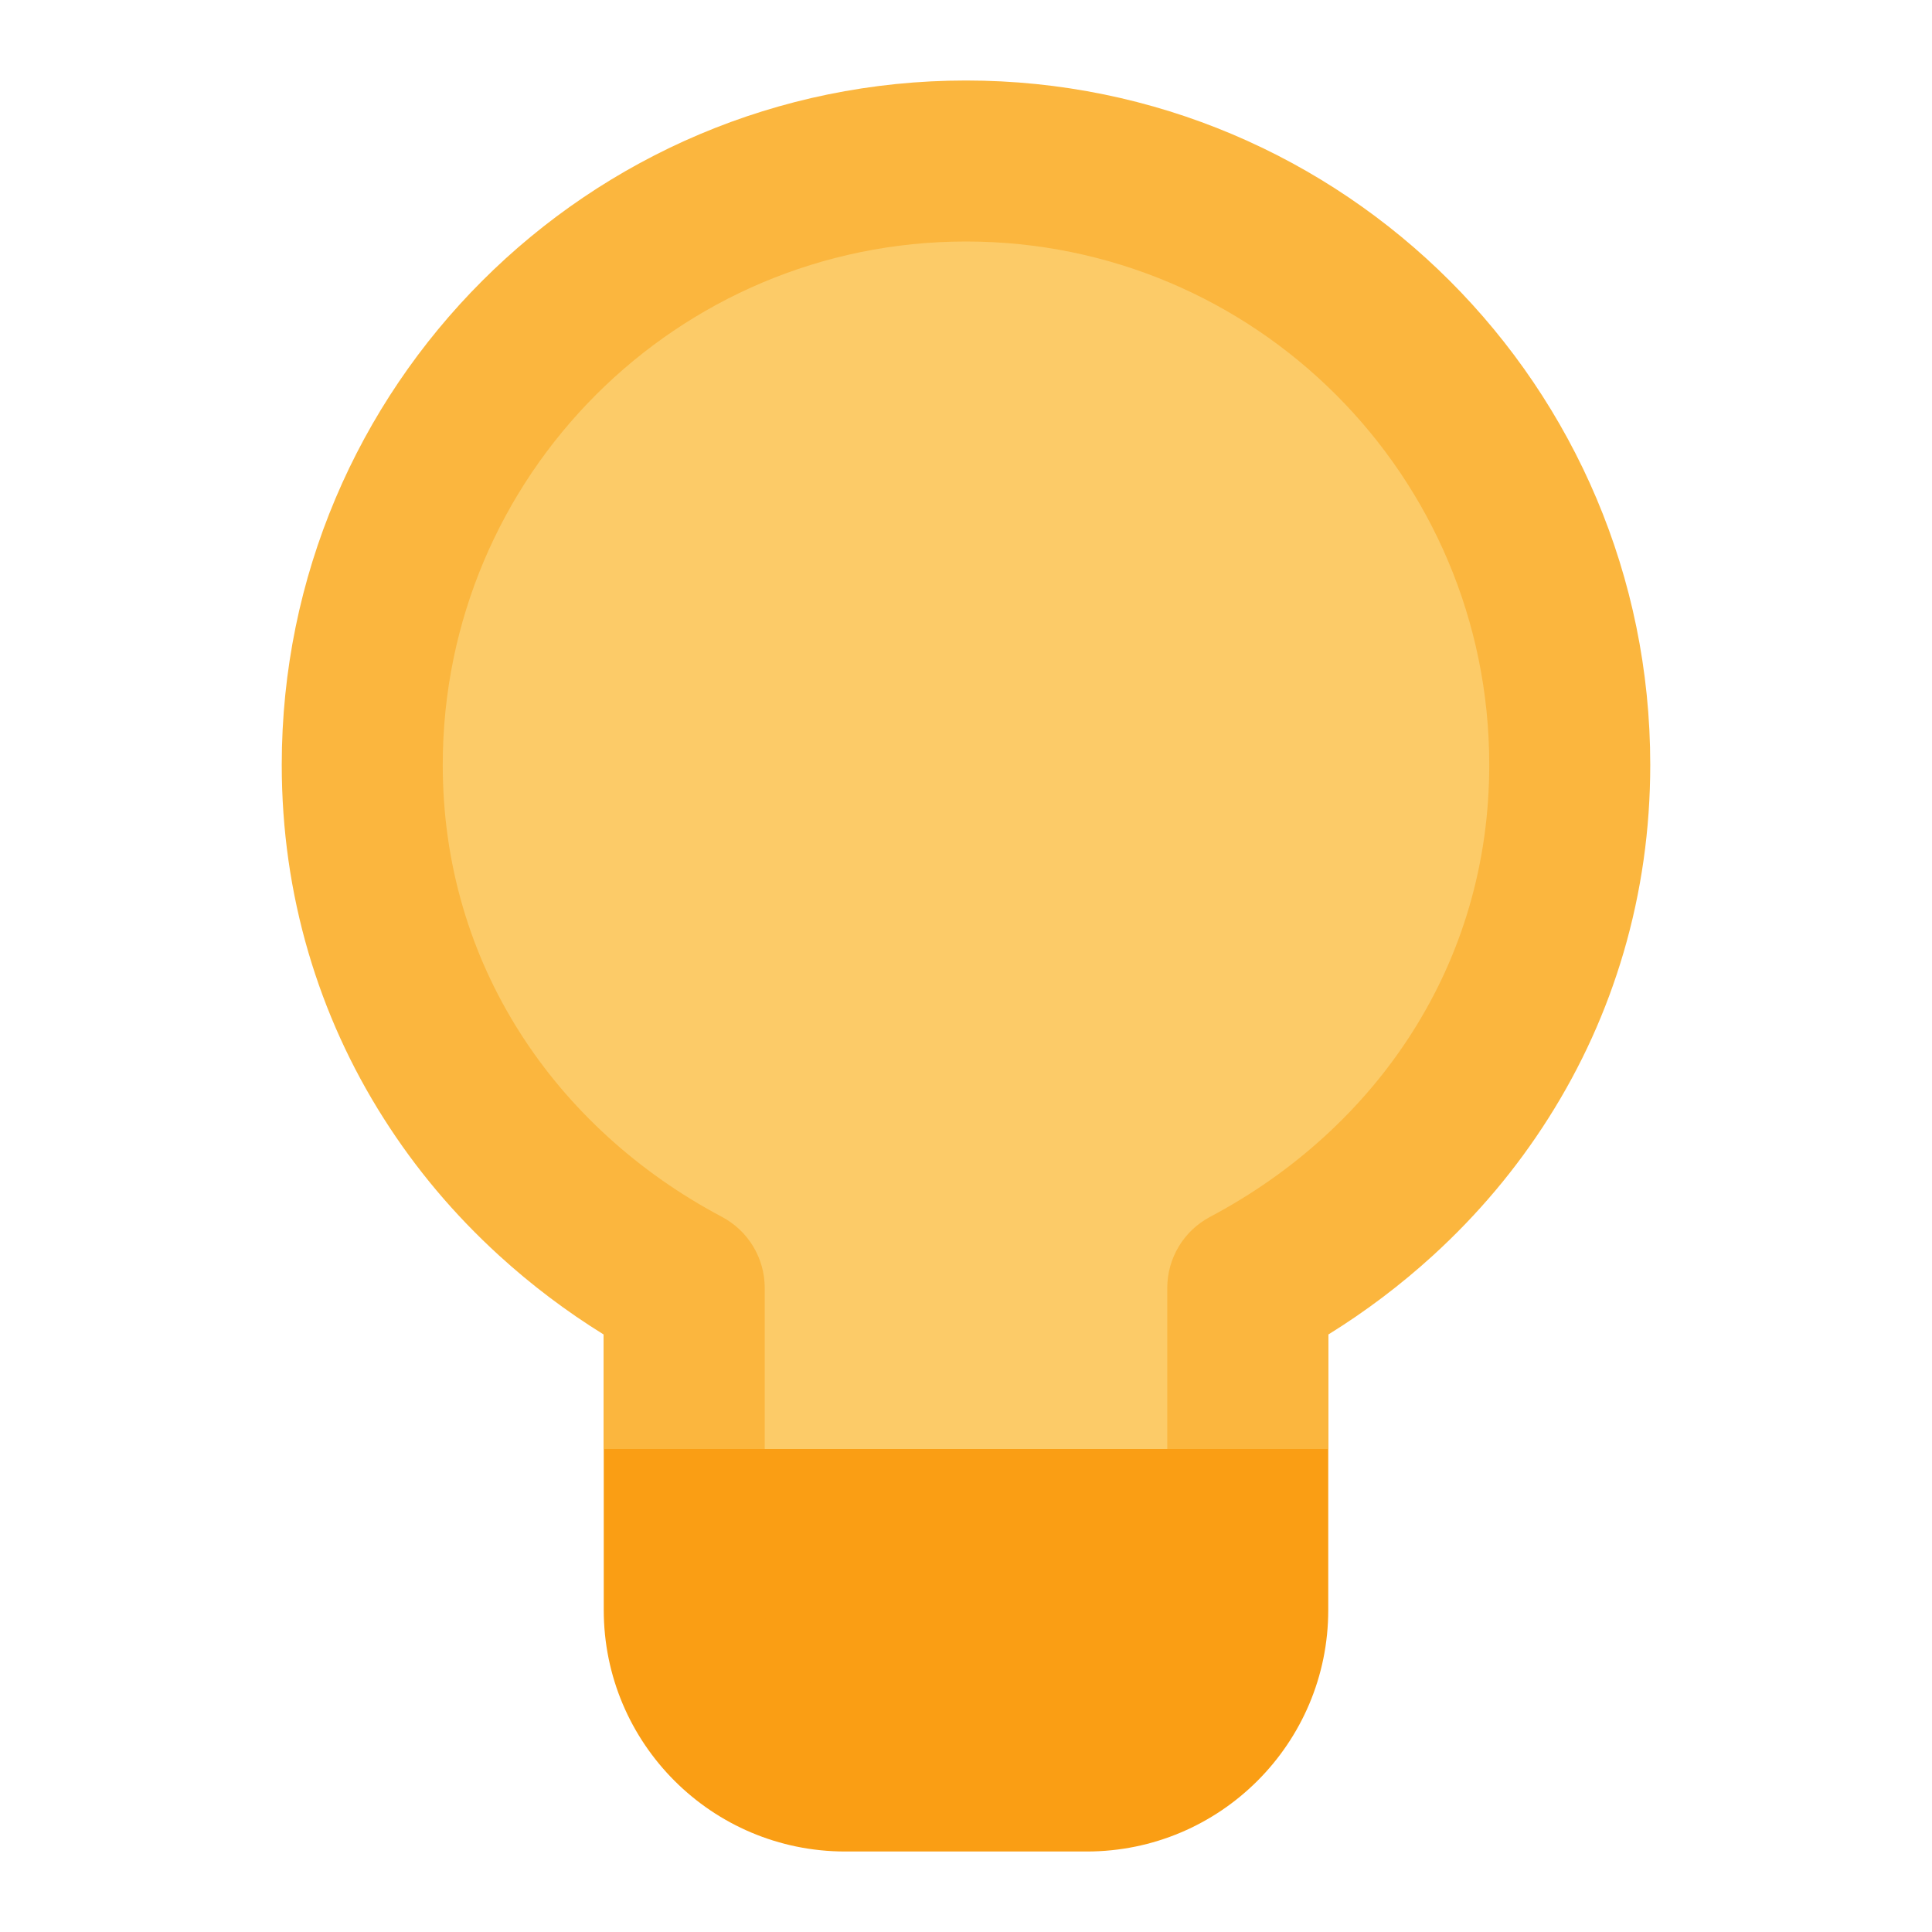 <svg xmlns="http://www.w3.org/2000/svg" xmlns:xlink="http://www.w3.org/1999/xlink" width="48" height="48" viewBox="0 0 48 48" fill="none">
<path     fill="#FA9E14"  d="M21 44L27 44C29.21 44 31 42.21 31 40L31 31C31 29.9 30.1 29 29 29L19 29C17.9 29 17 29.9 17 31L17 40C17 42.21 18.79 44 21 44Z">
</path>
<path d="M15 40C15 43.314 17.686 46 21 46L27 46C30.314 46 33 43.314 33 40L33 31C33 28.791 31.209 27 29 27L19 27C16.791 27 15 28.791 15 31L15 40ZM27 42L21 42C19.895 42 19 41.105 19 40L19 31L29 31L29 40C29 41.105 28.105 42 27 42Z" fill-rule="evenodd"  fill="#FA9E14" >
</path>
<path d="M31 32.27C35.758 29.755 39 24.756 39 19C39 10.716 32.284 4 24 4C15.716 4 9 10.716 9 19C9 24.756 12.242 29.755 17 32.27L17 36L31 36L31 32.27Z" fill-rule="evenodd"  fill="#FCCB68" >
</path>
<path d="M29 32L29 36L33 36L33 33.157C33.931 32.58 34.798 31.925 35.602 31.192C36.718 30.173 37.674 29.037 38.469 27.783C39.287 26.495 39.909 25.122 40.337 23.666C40.779 22.159 41 20.604 41 19C41 9.611 33.389 2 24 2C14.611 2 7 9.611 7 19C7 20.604 7.221 22.159 7.663 23.666C8.091 25.122 8.713 26.495 9.531 27.783C10.326 29.037 11.282 30.173 12.399 31.192C13.202 31.925 14.069 32.58 15 33.157L15 36L19 36L19 32C18.998 31.63 18.903 31.287 18.714 30.969C18.522 30.653 18.263 30.408 17.937 30.233C16.894 29.68 15.946 29.015 15.095 28.238C14.242 27.459 13.513 26.593 12.908 25.64C12.292 24.669 11.823 23.636 11.501 22.54C11.167 21.401 11 20.221 11 19C11 11.82 16.82 6 24 6C31.18 6 37 11.82 37 19C37 20.221 36.833 21.401 36.499 22.54C36.177 23.636 35.708 24.669 35.092 25.64C34.487 26.593 33.758 27.459 32.905 28.238C32.054 29.015 31.106 29.68 30.063 30.233C29.737 30.408 29.478 30.653 29.286 30.969C29.097 31.287 29.002 31.63 29 32Z" fill-rule="evenodd"  fill="#FBB63E" >
</path>
</svg>
